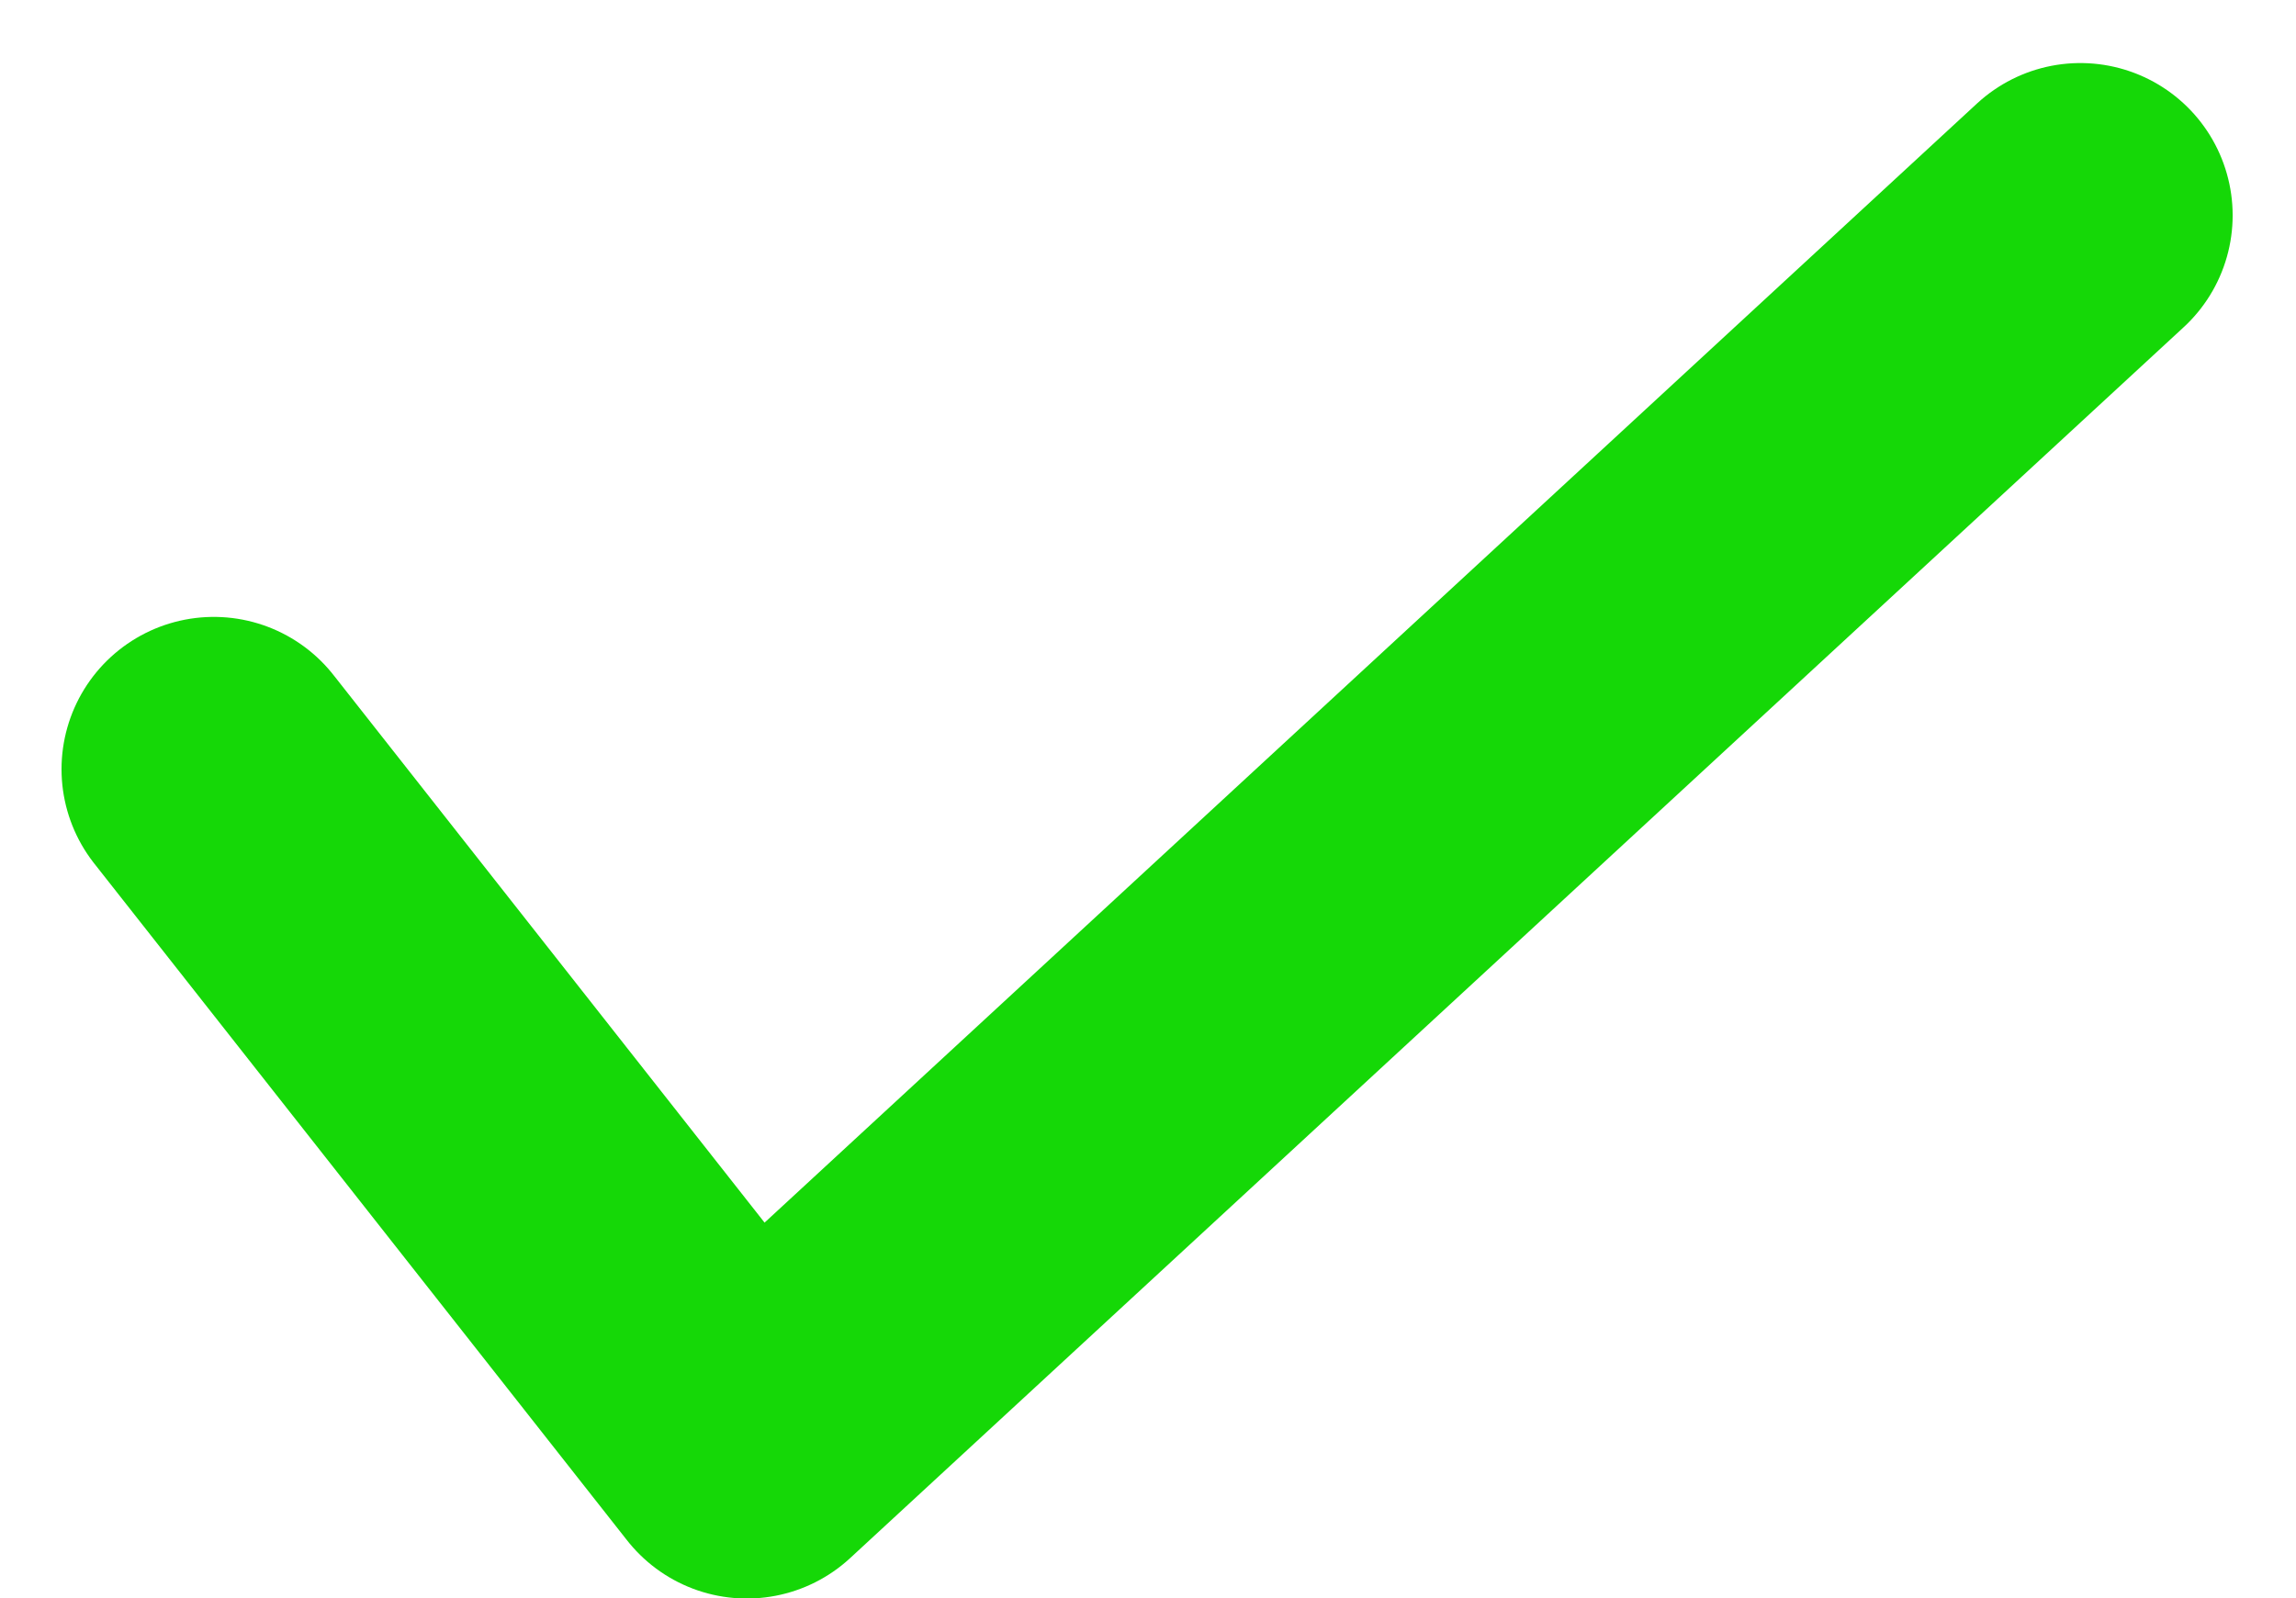 <svg xmlns="http://www.w3.org/2000/svg" width="15.077" height="10.496" viewBox="0 0 15.077 10.496">
  <path id="Path_5358" data-name="Path 5358" d="M2026.75,557.888l3.5,4.446,8.757-8.083" transform="translate(-2025.346 -552.837)" fill="none" stroke="#15d807" stroke-linecap="round" stroke-linejoin="round" stroke-width="2"/>
</svg>
